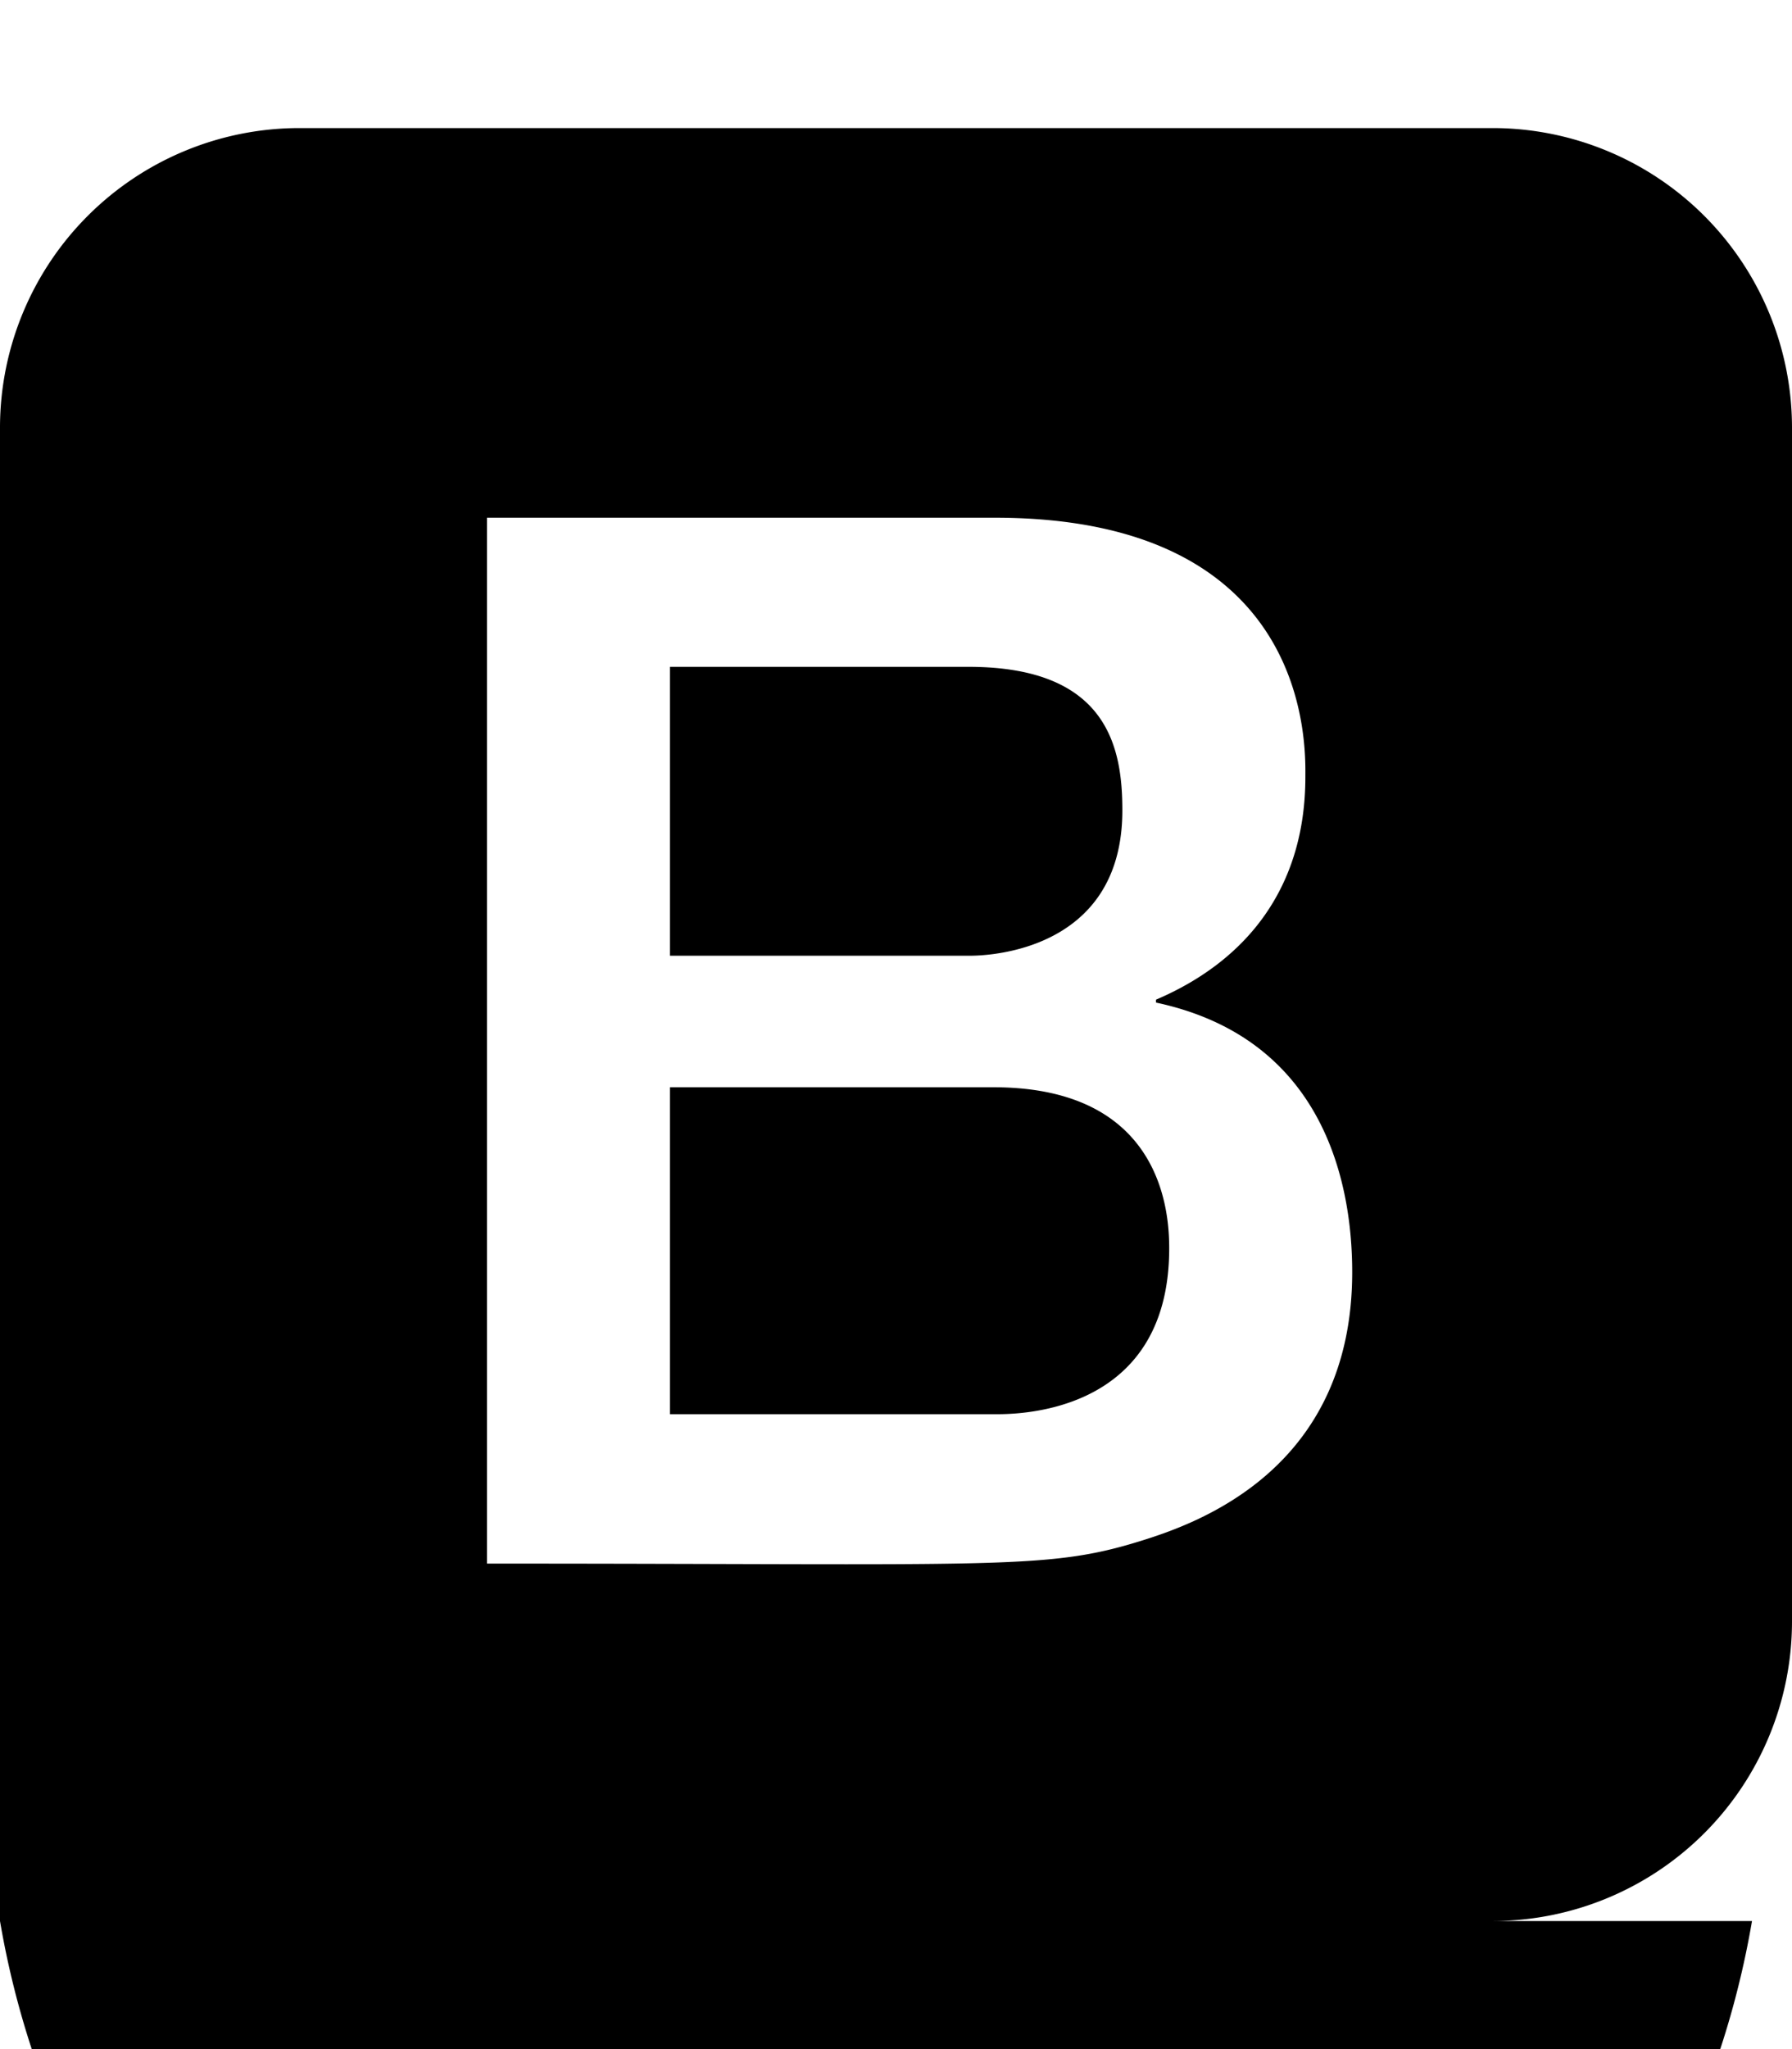 <svg xmlns="http://www.w3.org/2000/svg" viewBox="0 0 448 512"><path d="M292.3 311.93c0 42.41-39.72 41.43-43.92 41.43h-80.89v-81.69h80.89c42.56 0 43.92 31.9 43.92 40.26zm-50.15-73.13c.67 0 38.44 1 38.44-36.31 0-15.52-3.51-35.87-38.44-35.87h-74.66v72.18h64.66zM448 106.67v298.66A74.89 74.89 0 0 1 373.33 480h64.67A74.89 74.89 0 0 1 0 405.33V106.67A74.89 74.89 0 0 1 74.67 32h298.66A74.89 74.89 0 0 1 448 106.67zM338.05 317.86c0-21.57-6.65-58.29-49.05-67.35v-.73c22.91-9.78 37.34-28.25 37.34-55.64 0-7 2-64.78-77.6-64.78h-127v261.33c128.23 0 139.87 1.68 163.6-5.71 14.21-4.42 52.71-17.98 52.71-67.12z"/></svg>